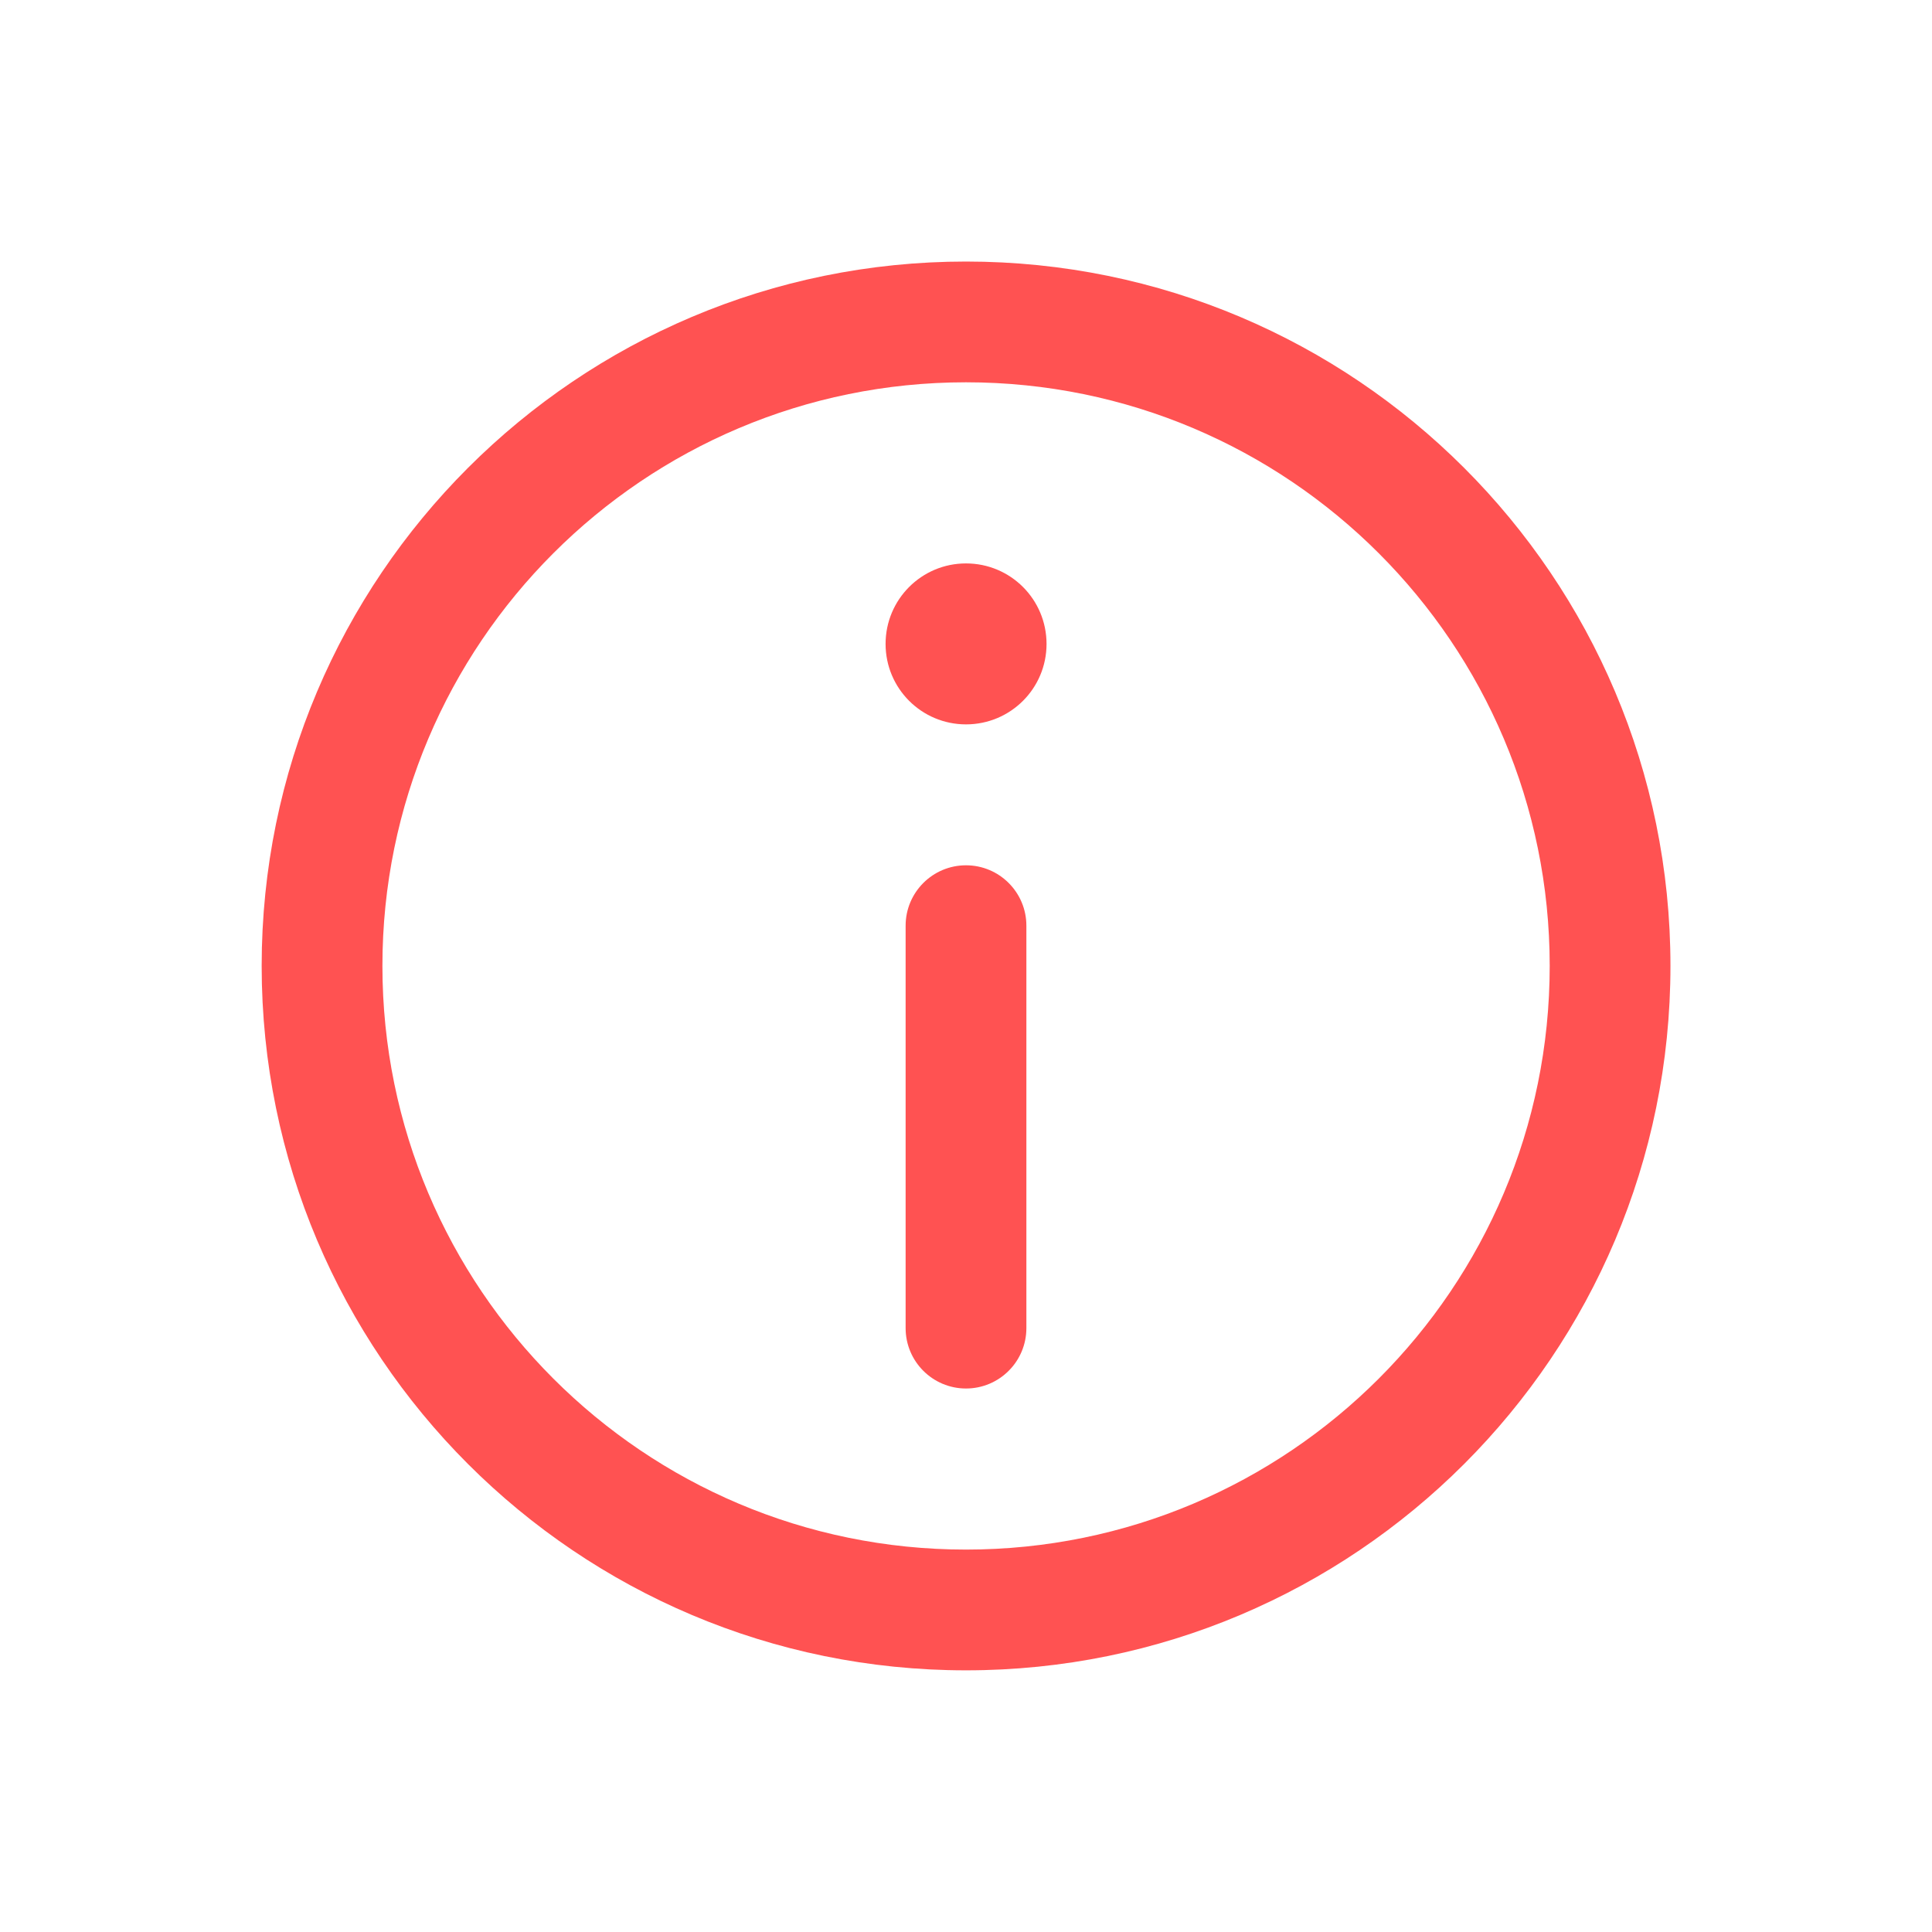 <svg width="16" height="16" viewBox="0 0 16 16" fill="none" xmlns="http://www.w3.org/2000/svg">
  <path
    d="M8 7.166C8.276 7.166 8.5 7.39 8.5 7.666V10.999C8.5 11.275 8.276 11.499 8 11.499C7.724 11.499 7.5 11.275 7.5 10.999V7.666C7.5 7.39 7.724 7.166 8 7.166Z"
    fill="#FF5252" />
  <path
    d="M8 5.999C8.369 5.999 8.667 5.701 8.667 5.333C8.667 4.964 8.369 4.666 8 4.666C7.632 4.666 7.334 4.964 7.334 5.333C7.334 5.701 7.632 5.999 8 5.999Z"
    fill="#FF5252" />
  <path fill-rule="evenodd" clip-rule="evenodd"
    d="M2.167 7.999C2.167 4.778 4.779 2.166 8 2.166C11.222 2.166 13.834 4.778 13.834 7.999C13.834 11.221 11.222 13.833 8 13.833C4.779 13.833 2.167 11.221 2.167 7.999ZM8 3.166C5.331 3.166 3.167 5.33 3.167 7.999C3.167 10.669 5.331 12.833 8 12.833C10.67 12.833 12.834 10.669 12.834 7.999C12.834 5.33 10.67 3.166 8 3.166Z"
    fill="#FF5252" />
</svg>
  